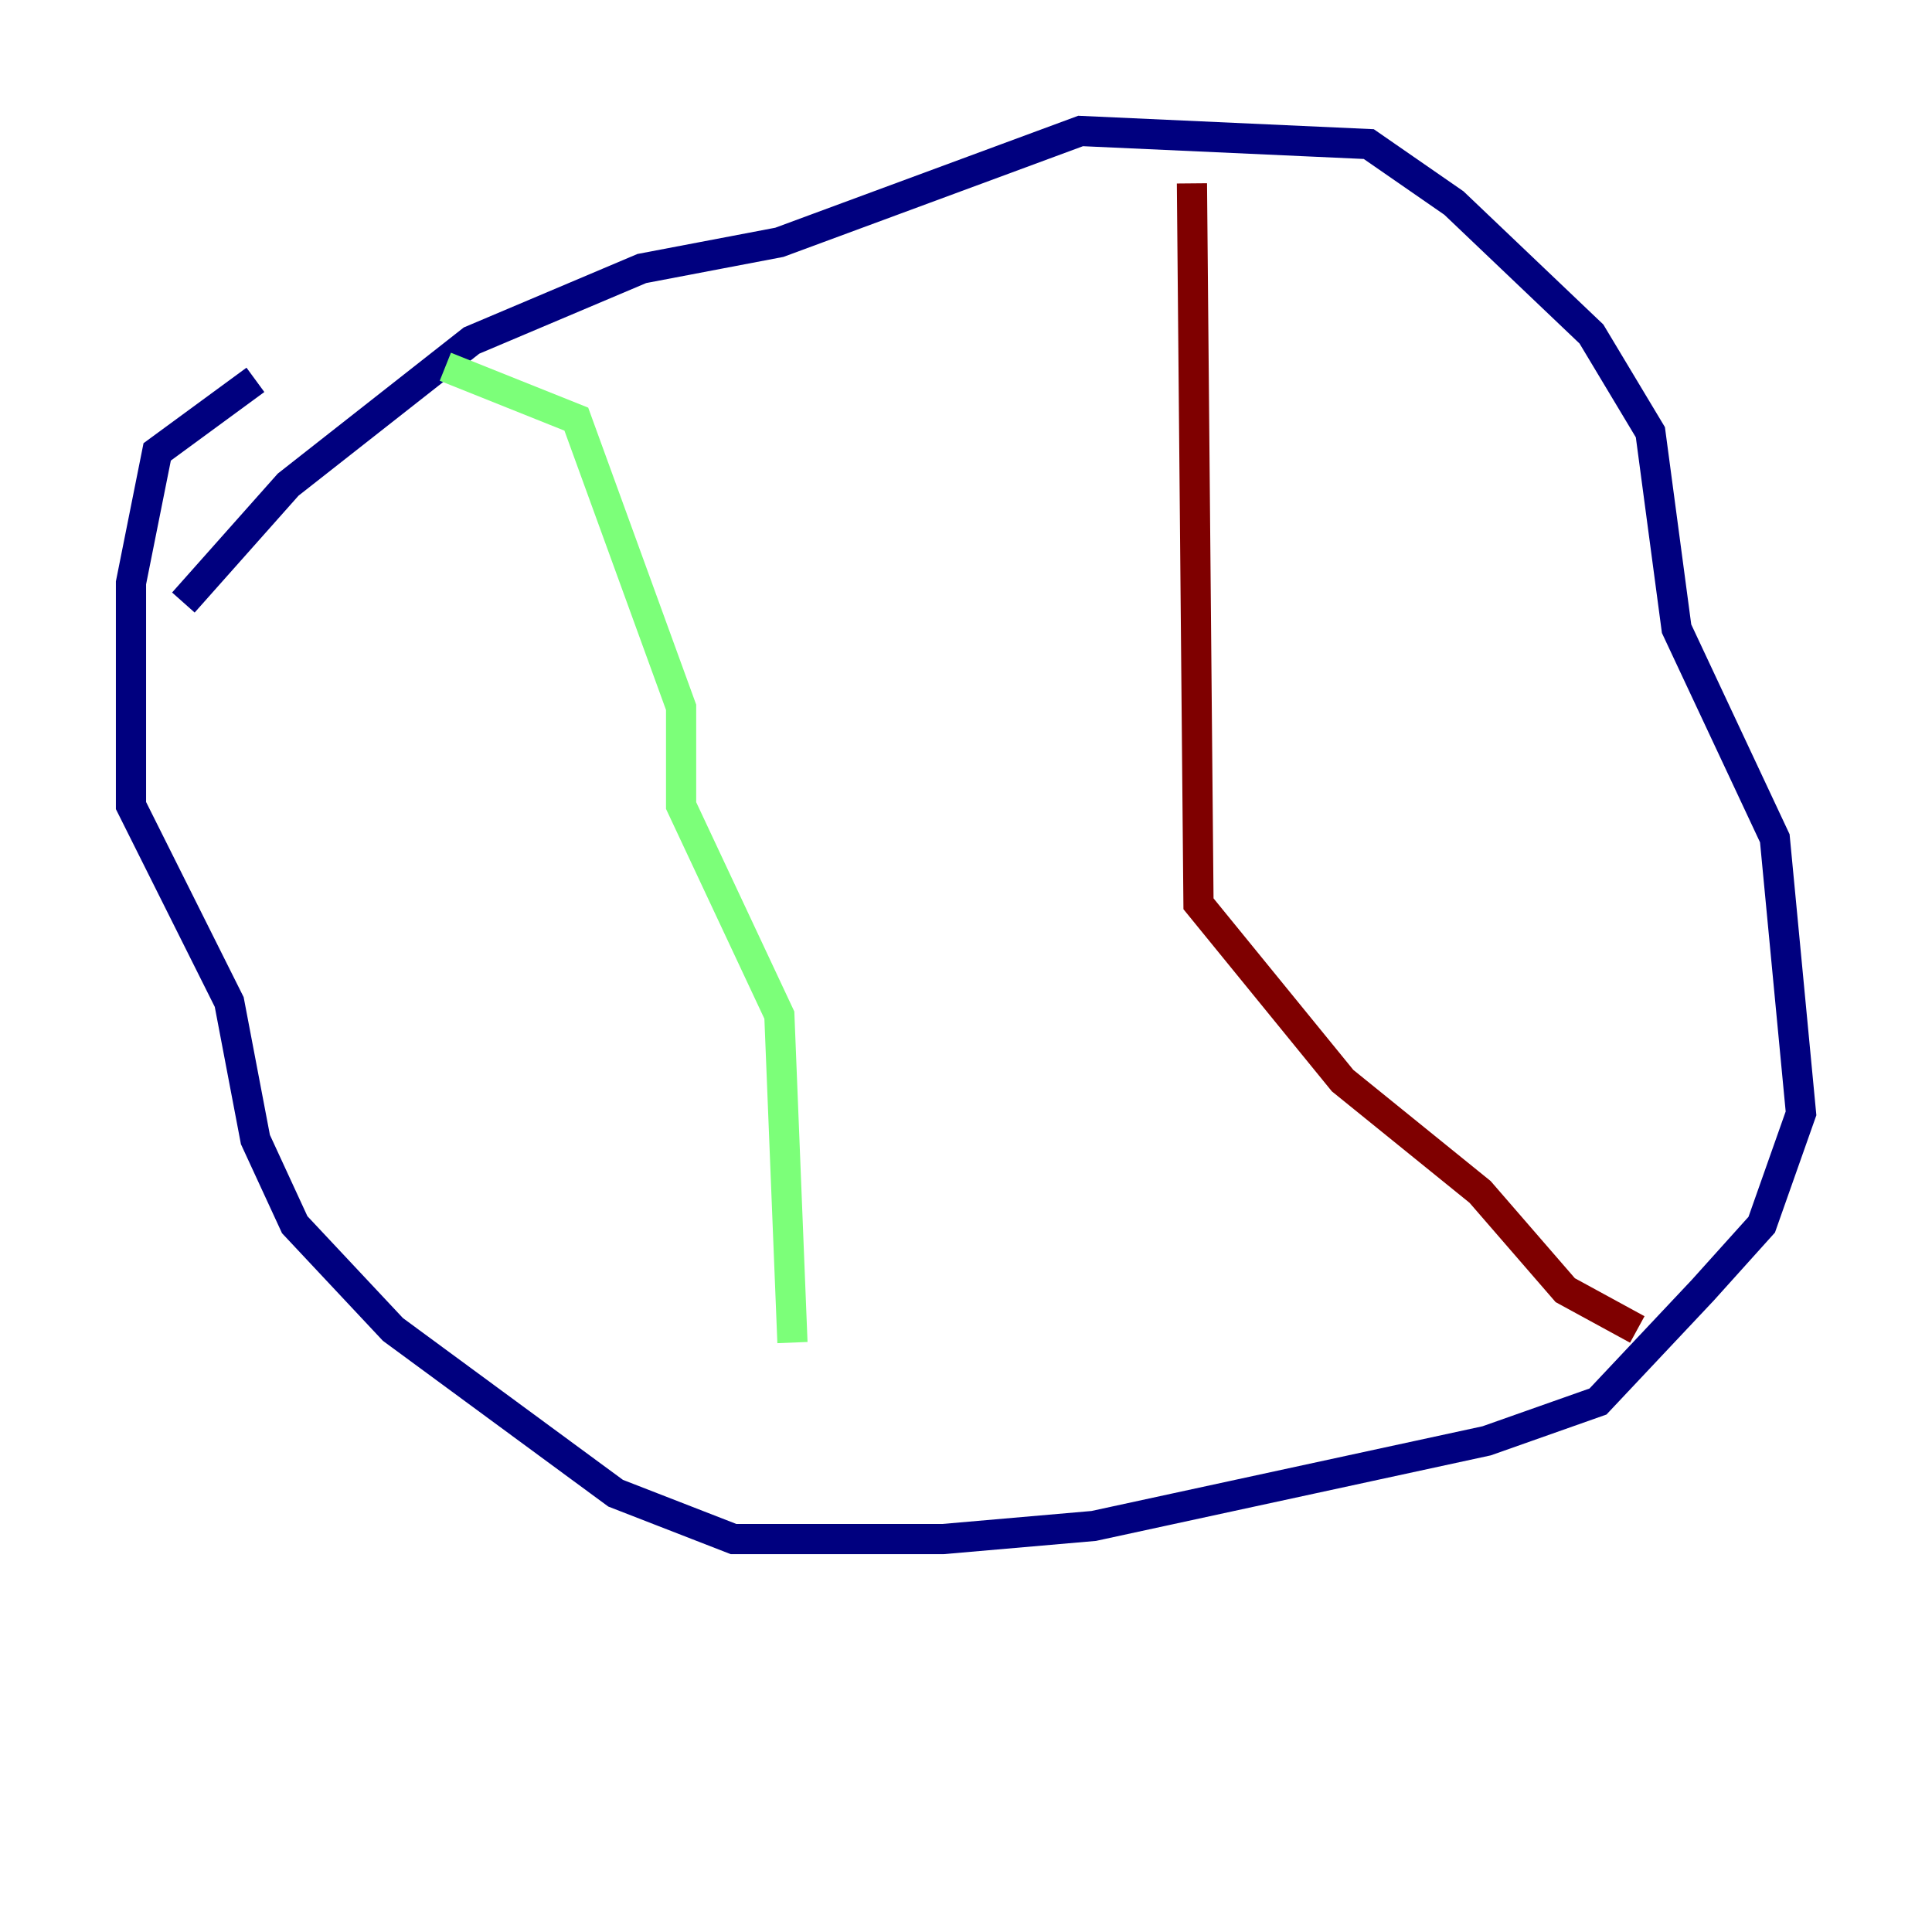 <?xml version="1.0" encoding="utf-8" ?>
<svg baseProfile="tiny" height="128" version="1.2" viewBox="0,0,128,128" width="128" xmlns="http://www.w3.org/2000/svg" xmlns:ev="http://www.w3.org/2001/xml-events" xmlns:xlink="http://www.w3.org/1999/xlink"><defs /><polyline fill="none" points="12.149,39.919 19.091,32.108 31.241,22.563 42.522,17.79 51.634,16.054 71.593,8.678 90.685,9.546 96.325,13.451 105.437,22.129 109.342,28.637 111.078,41.654 117.586,55.539 119.322,73.763 116.719,81.139 112.814,85.478 105.871,92.854 98.495,95.458 72.461,101.098 62.481,101.966 48.597,101.966 40.786,98.929 26.034,88.081 19.525,81.139 16.922,75.498 15.186,66.386 8.678,53.37 8.678,38.617 10.414,29.939 16.922,25.166" stroke="#00007f" stroke-width="2" /><polyline fill="none" points="29.505,24.298 38.183,27.77 45.125,46.861 45.125,53.37 51.634,67.254 52.502,88.949" stroke="#7cff79" stroke-width="2" /><polyline fill="none" points="78.969,12.149 79.403,59.878 88.949,71.593 98.061,78.969 103.702,85.478 108.475,88.081" stroke="#7f0000" stroke-width="2" /></svg>